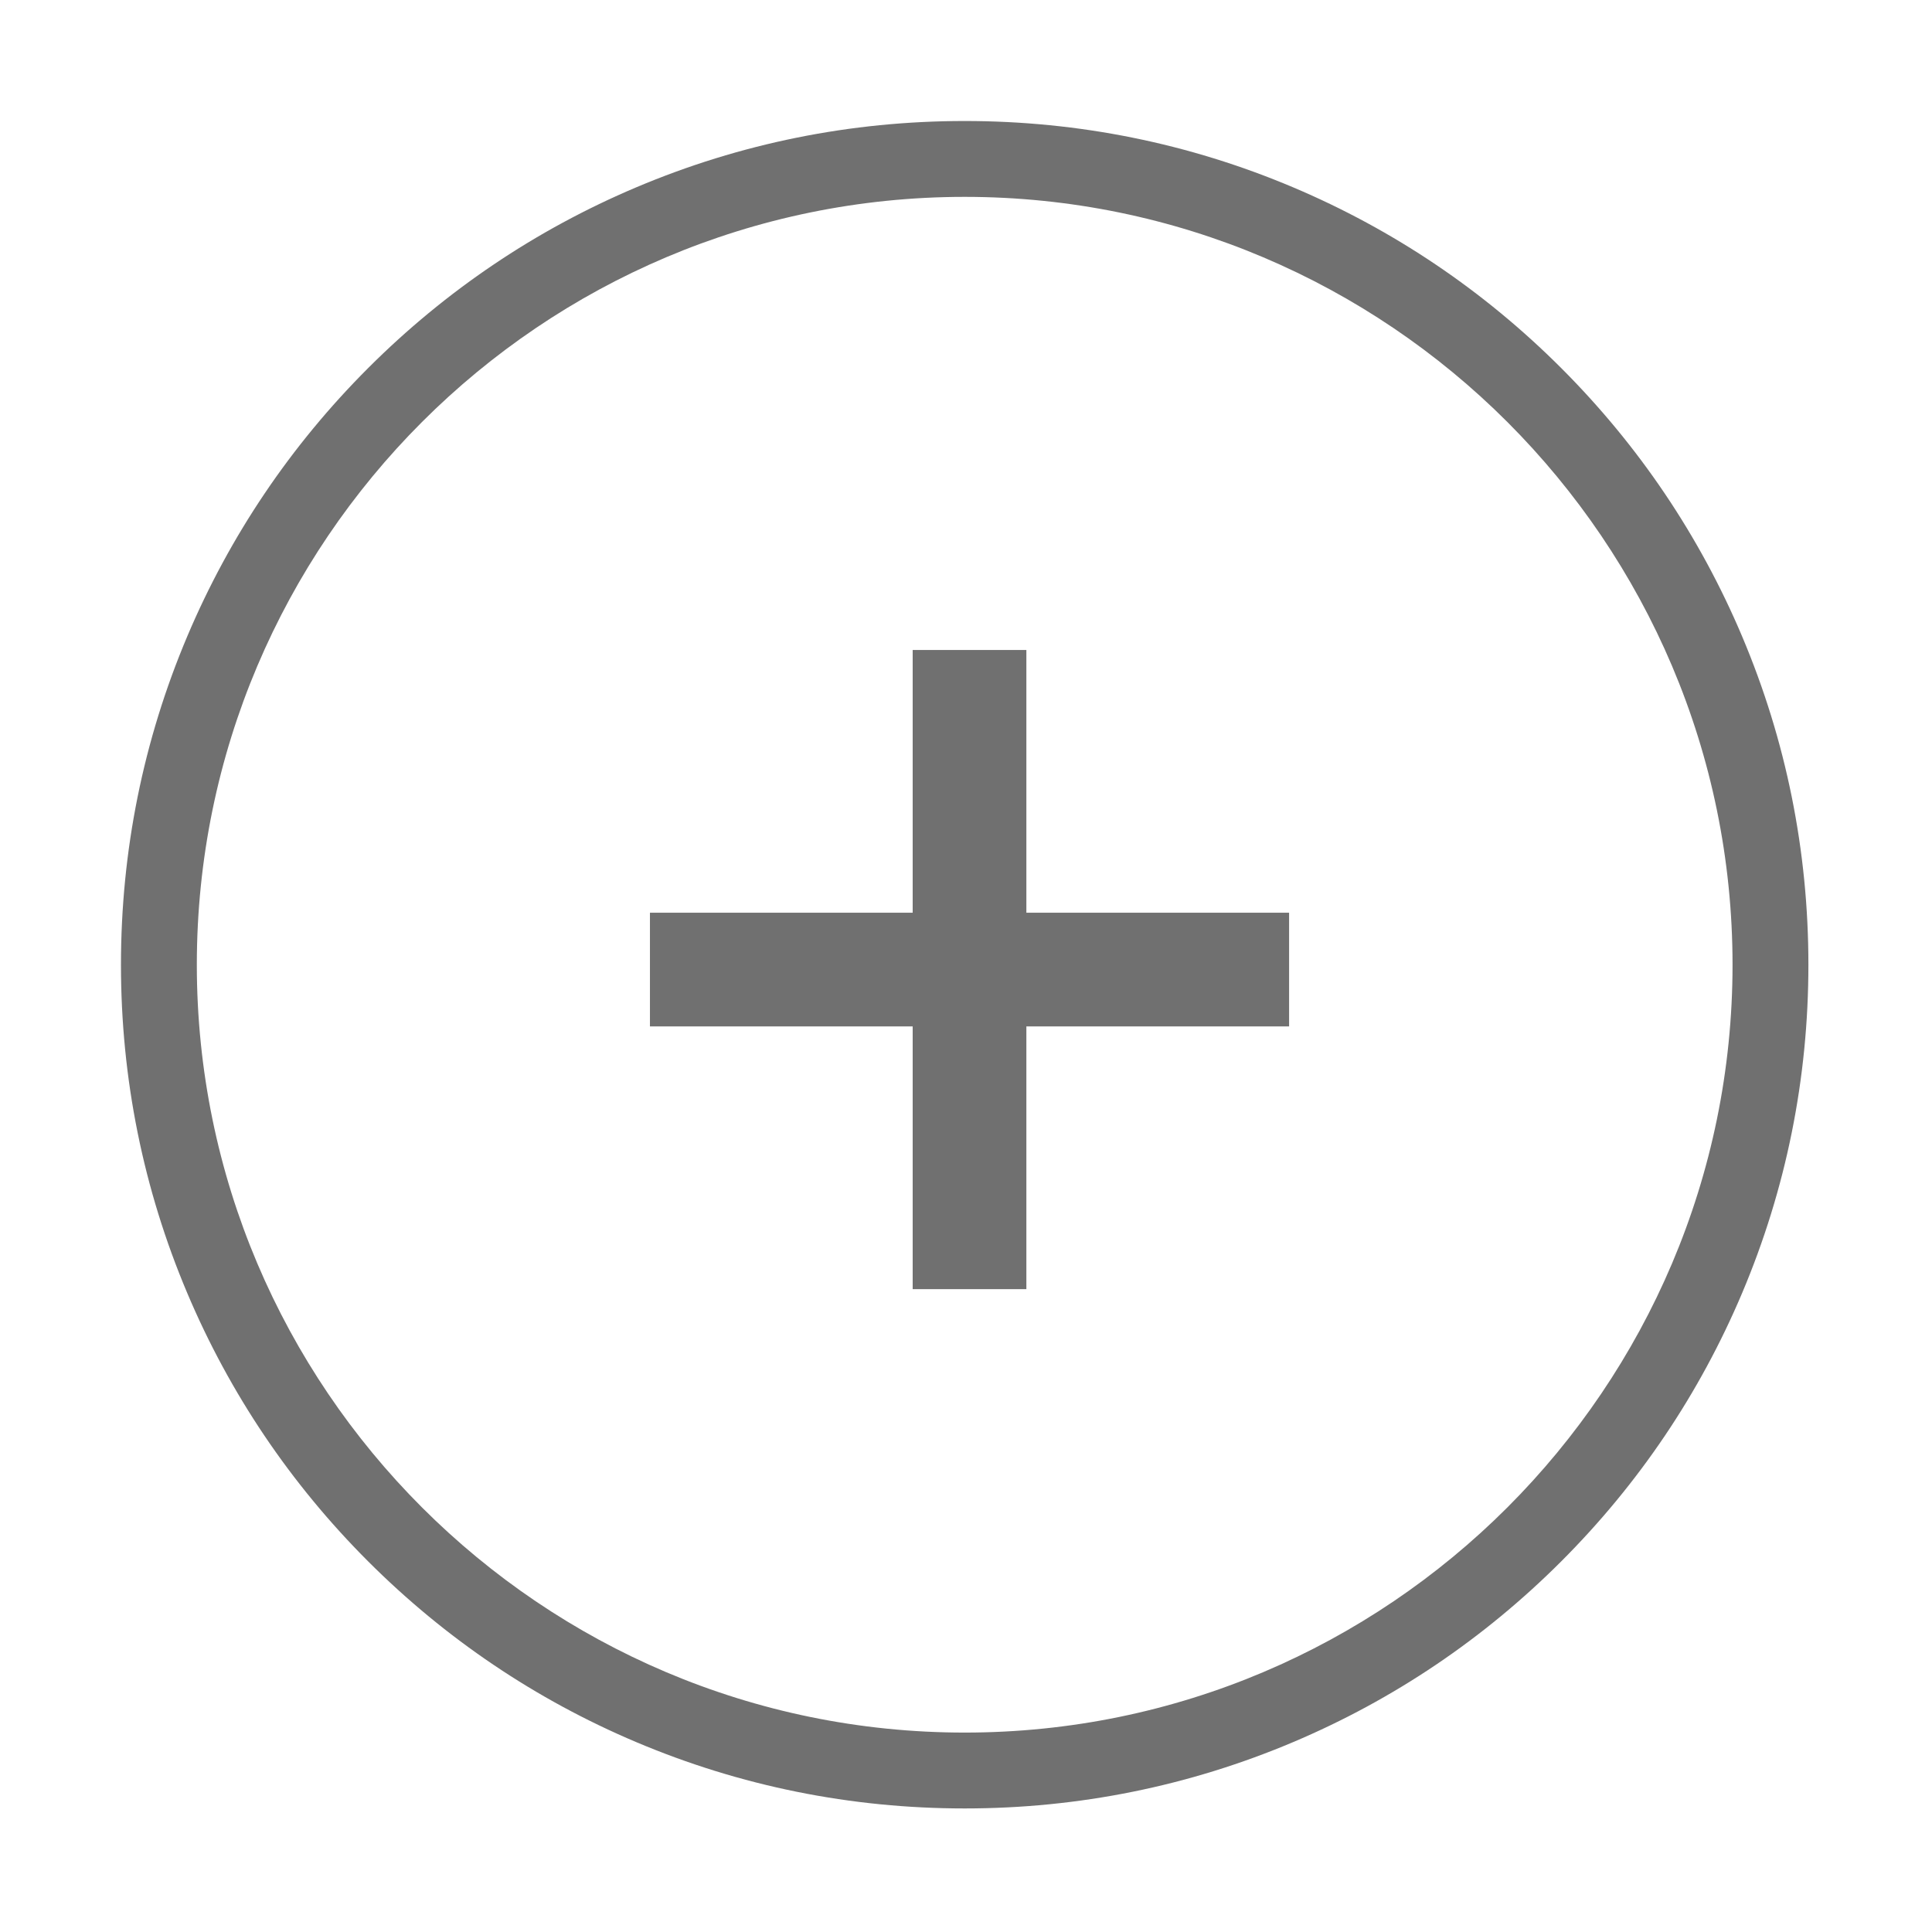 <?xml version="1.0" standalone="no"?><!DOCTYPE svg PUBLIC "-//W3C//DTD SVG 1.1//EN" "http://www.w3.org/Graphics/SVG/1.1/DTD/svg11.dtd"><svg class="icon" style="" viewBox="0 0 1024 1024" version="1.1" xmlns="http://www.w3.org/2000/svg" p-id="2117" xmlns:xlink="http://www.w3.org/1999/xlink" width="29" height="29"><defs><style type="text/css"><![CDATA[

]]></style></defs><path d="M511.302 958.512c-60.361 0-118.927-11.827-174.073-35.151-53.253-22.524-101.075-54.766-142.137-95.827-41.063-41.062-73.304-88.884-95.827-142.138-23.324-55.144-35.151-113.71-35.151-174.072 0-60.361 11.827-118.927 35.151-174.073 22.524-53.253 54.766-101.075 95.827-142.138 41.063-41.062 88.884-73.304 142.137-95.827 55.144-23.324 113.711-35.151 174.073-35.151 60.361 0 118.927 11.827 174.072 35.151 53.253 22.524 101.075 54.766 142.138 95.827 41.062 41.063 73.304 88.884 95.827 142.138 23.324 55.144 35.151 113.71 35.151 174.073 0 60.361-11.827 118.927-35.151 174.072-22.524 53.253-54.766 101.075-95.827 142.138-41.063 41.063-88.884 73.304-142.138 95.827C630.23 946.685 571.663 958.512 511.302 958.512zM511.302 104.344c-224.409 0-406.98 182.571-406.98 406.98 0 224.409 182.571 406.98 406.98 406.98s406.98-182.571 406.98-406.98C918.282 286.914 735.711 104.344 511.302 104.344z" p-id="2118" fill="#707070"></path><path d="M344.486 483.76l338.764 0 0 60.261-338.764 0 0-60.261Z" p-id="2119" fill="#707070"></path><path d="M483.737 344.507l60.261 0 0 338.764-60.261 0 0-338.764Z" p-id="2120" fill="#707070"></path></svg>